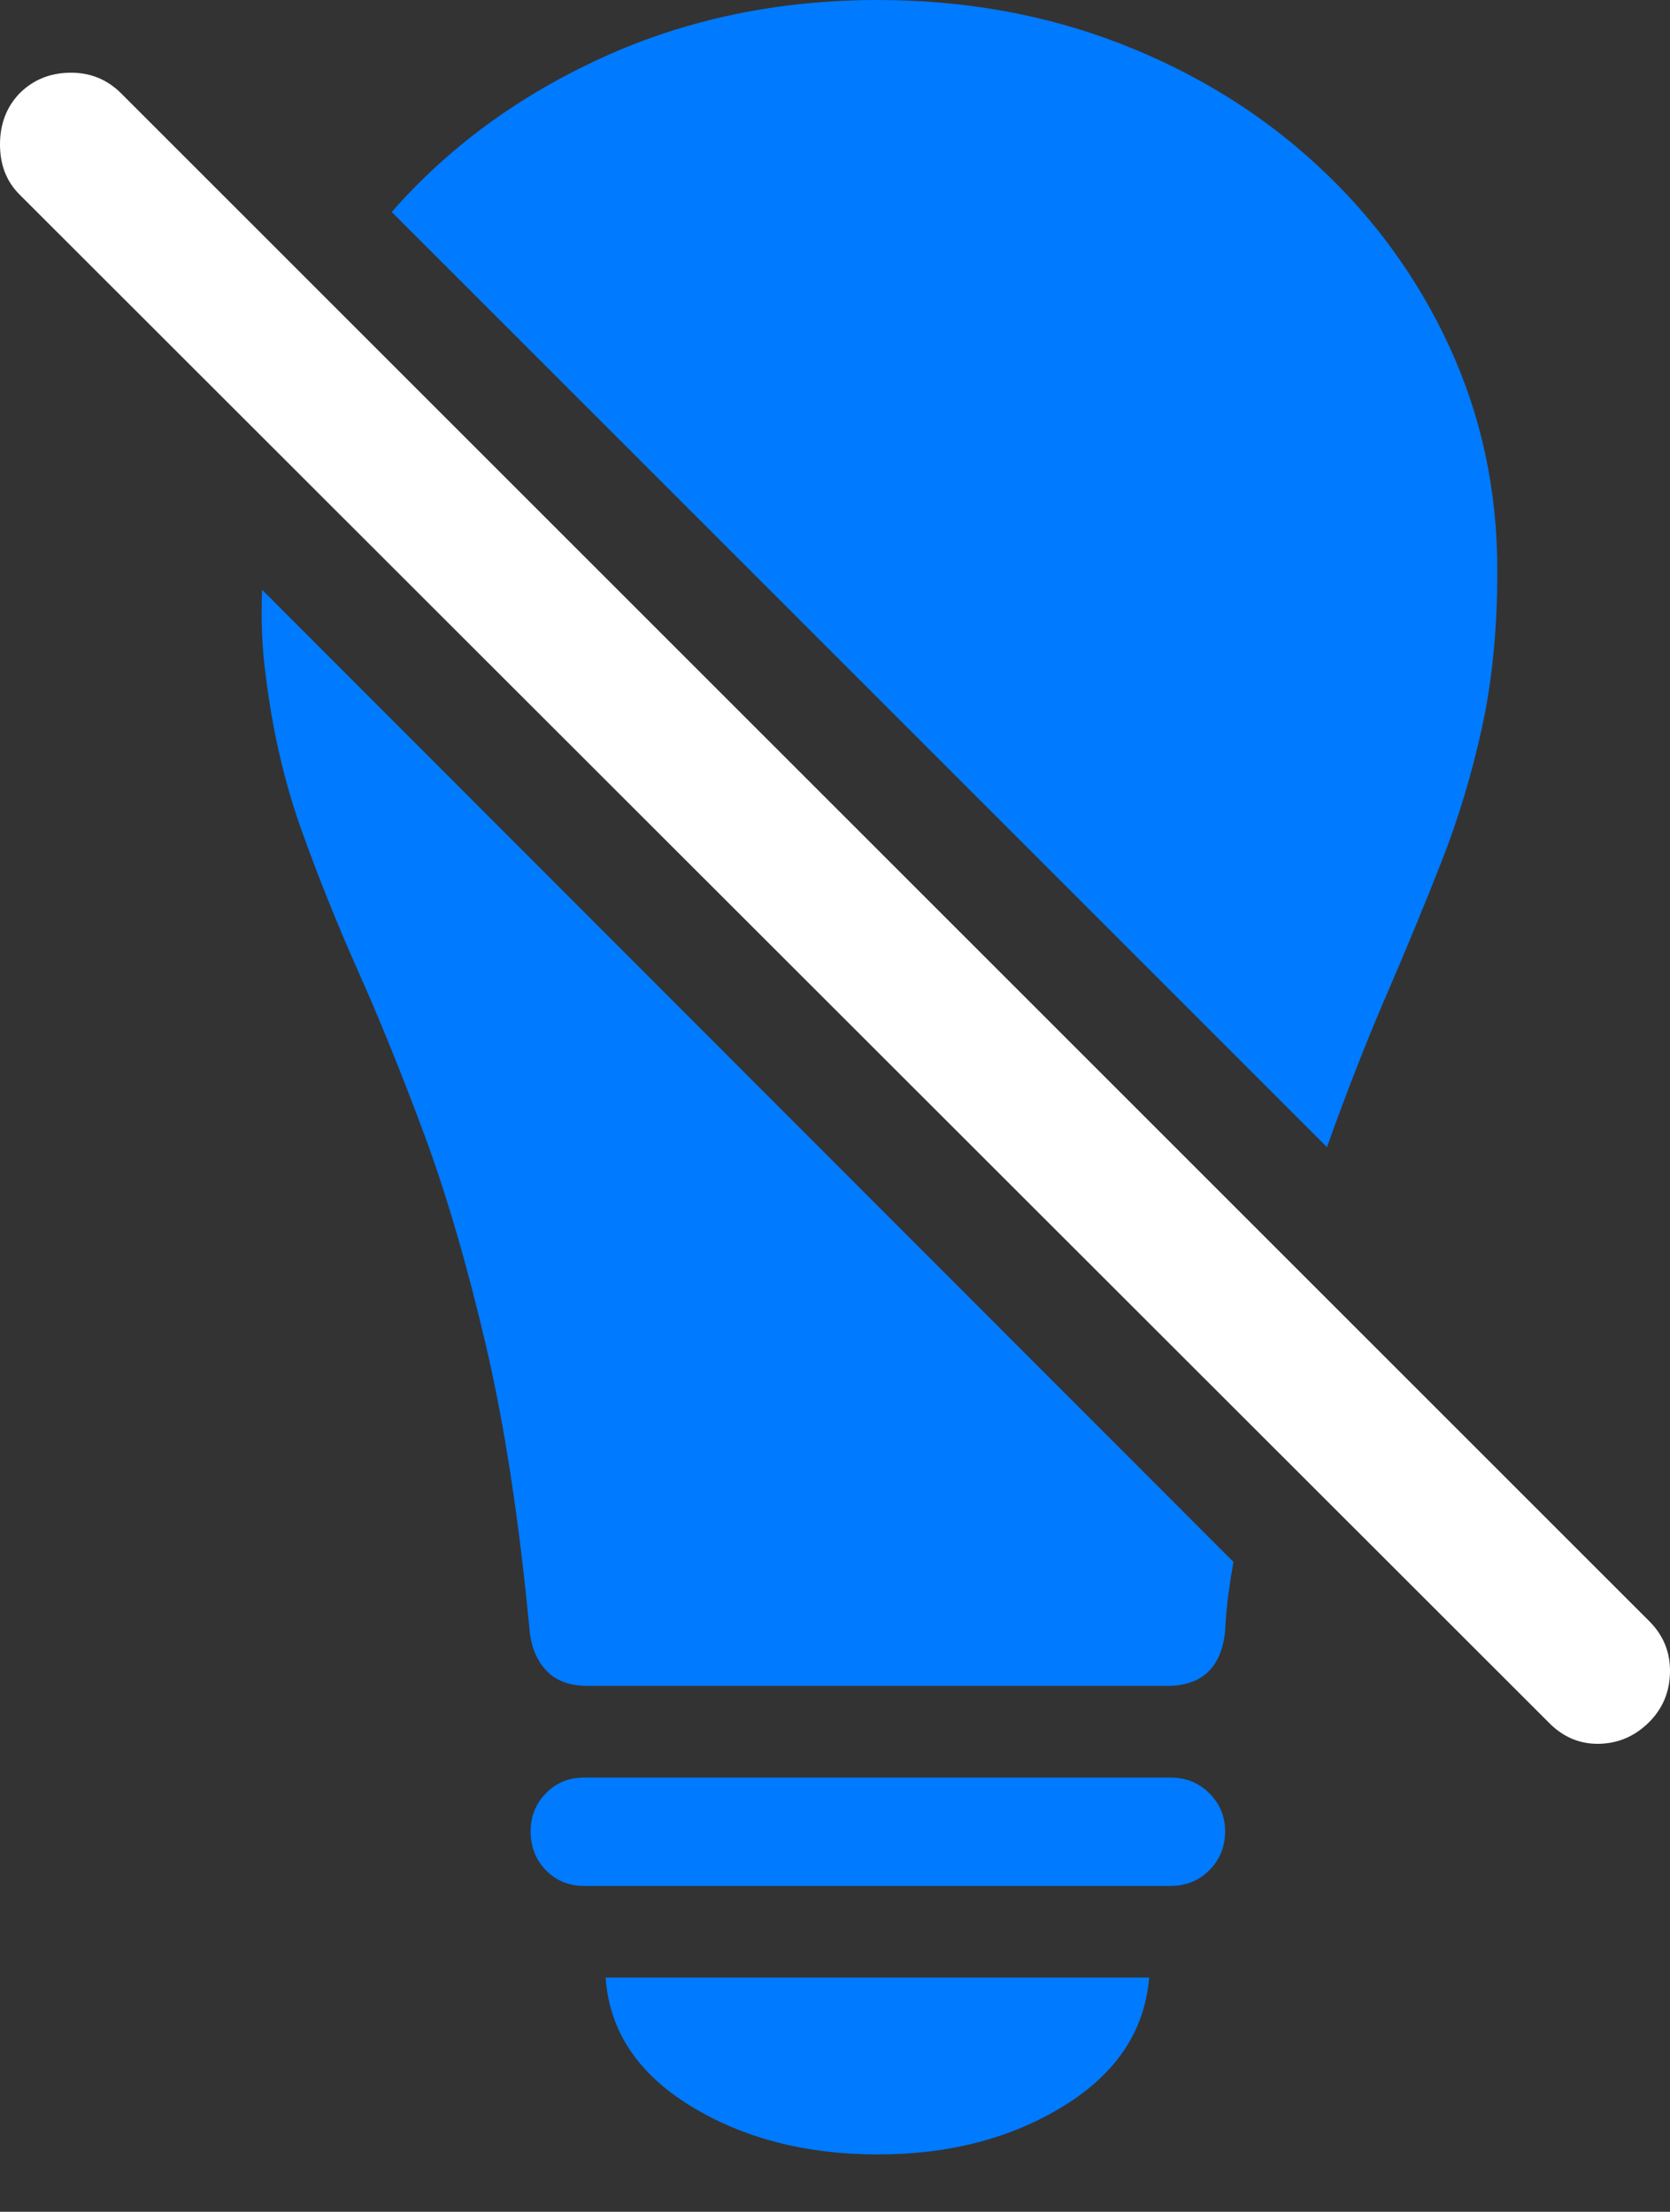 <?xml version="1.0" encoding="UTF-8"?>
<!--Generator: Apple Native CoreSVG 175.5-->
<!DOCTYPE svg
PUBLIC "-//W3C//DTD SVG 1.1//EN"
       "http://www.w3.org/Graphics/SVG/1.1/DTD/svg11.dtd">
<svg version="1.1" xmlns="http://www.w3.org/2000/svg" xmlns:xlink="http://www.w3.org/1999/xlink" width="17.612" height="23.33">
 <rect width="100%" height="100%" fill="#333333" stroke="none"/>
 <g>
  <rect height="23.33" opacity="0" width="17.612" x="0" y="0"/>
  <path d="M9.258 0Q7.686 0 6.357 0.605Q5.029 1.211 4.131 2.236L13.994 12.1Q14.316 11.201 14.629 10.479Q14.941 9.756 15.205 9.082Q15.469 8.408 15.63 7.671Q15.791 6.934 15.791 6.016Q15.791 4.756 15.288 3.662Q14.785 2.568 13.892 1.743Q12.998 0.918 11.812 0.459Q10.625 0 9.258 0ZM6.201 17.783L12.305 17.783Q12.861 17.783 12.92 17.207Q12.93 17.002 12.954 16.821Q12.979 16.641 13.008 16.475L2.764 6.221Q2.754 6.455 2.764 6.685Q2.773 6.914 2.803 7.129Q2.91 7.998 3.174 8.74Q3.438 9.482 3.779 10.249Q4.121 11.016 4.473 11.963Q4.824 12.91 5.122 14.18Q5.42 15.449 5.586 17.207Q5.615 17.471 5.767 17.627Q5.918 17.783 6.201 17.783ZM6.162 19.893L12.344 19.893Q12.588 19.893 12.754 19.727Q12.92 19.561 12.92 19.316Q12.92 19.082 12.754 18.916Q12.588 18.75 12.344 18.75L6.162 18.75Q5.918 18.75 5.757 18.916Q5.596 19.082 5.596 19.316Q5.596 19.561 5.757 19.727Q5.918 19.893 6.162 19.893ZM9.258 22.725Q10.391 22.725 11.221 22.212Q12.051 21.699 12.119 20.859L6.387 20.859Q6.445 21.699 7.28 22.212Q8.115 22.725 9.258 22.725Z" fill="#007aff"/>
  <path d="M16.328 18.164Q16.553 18.398 16.86 18.394Q17.168 18.389 17.393 18.164Q17.607 17.949 17.612 17.637Q17.617 17.324 17.393 17.1L1.279 0.986Q1.055 0.762 0.737 0.767Q0.42 0.771 0.205 0.986Q0 1.201 0 1.523Q0 1.846 0.205 2.051Z" fill="#ffffff"/>
 </g>
</svg>
